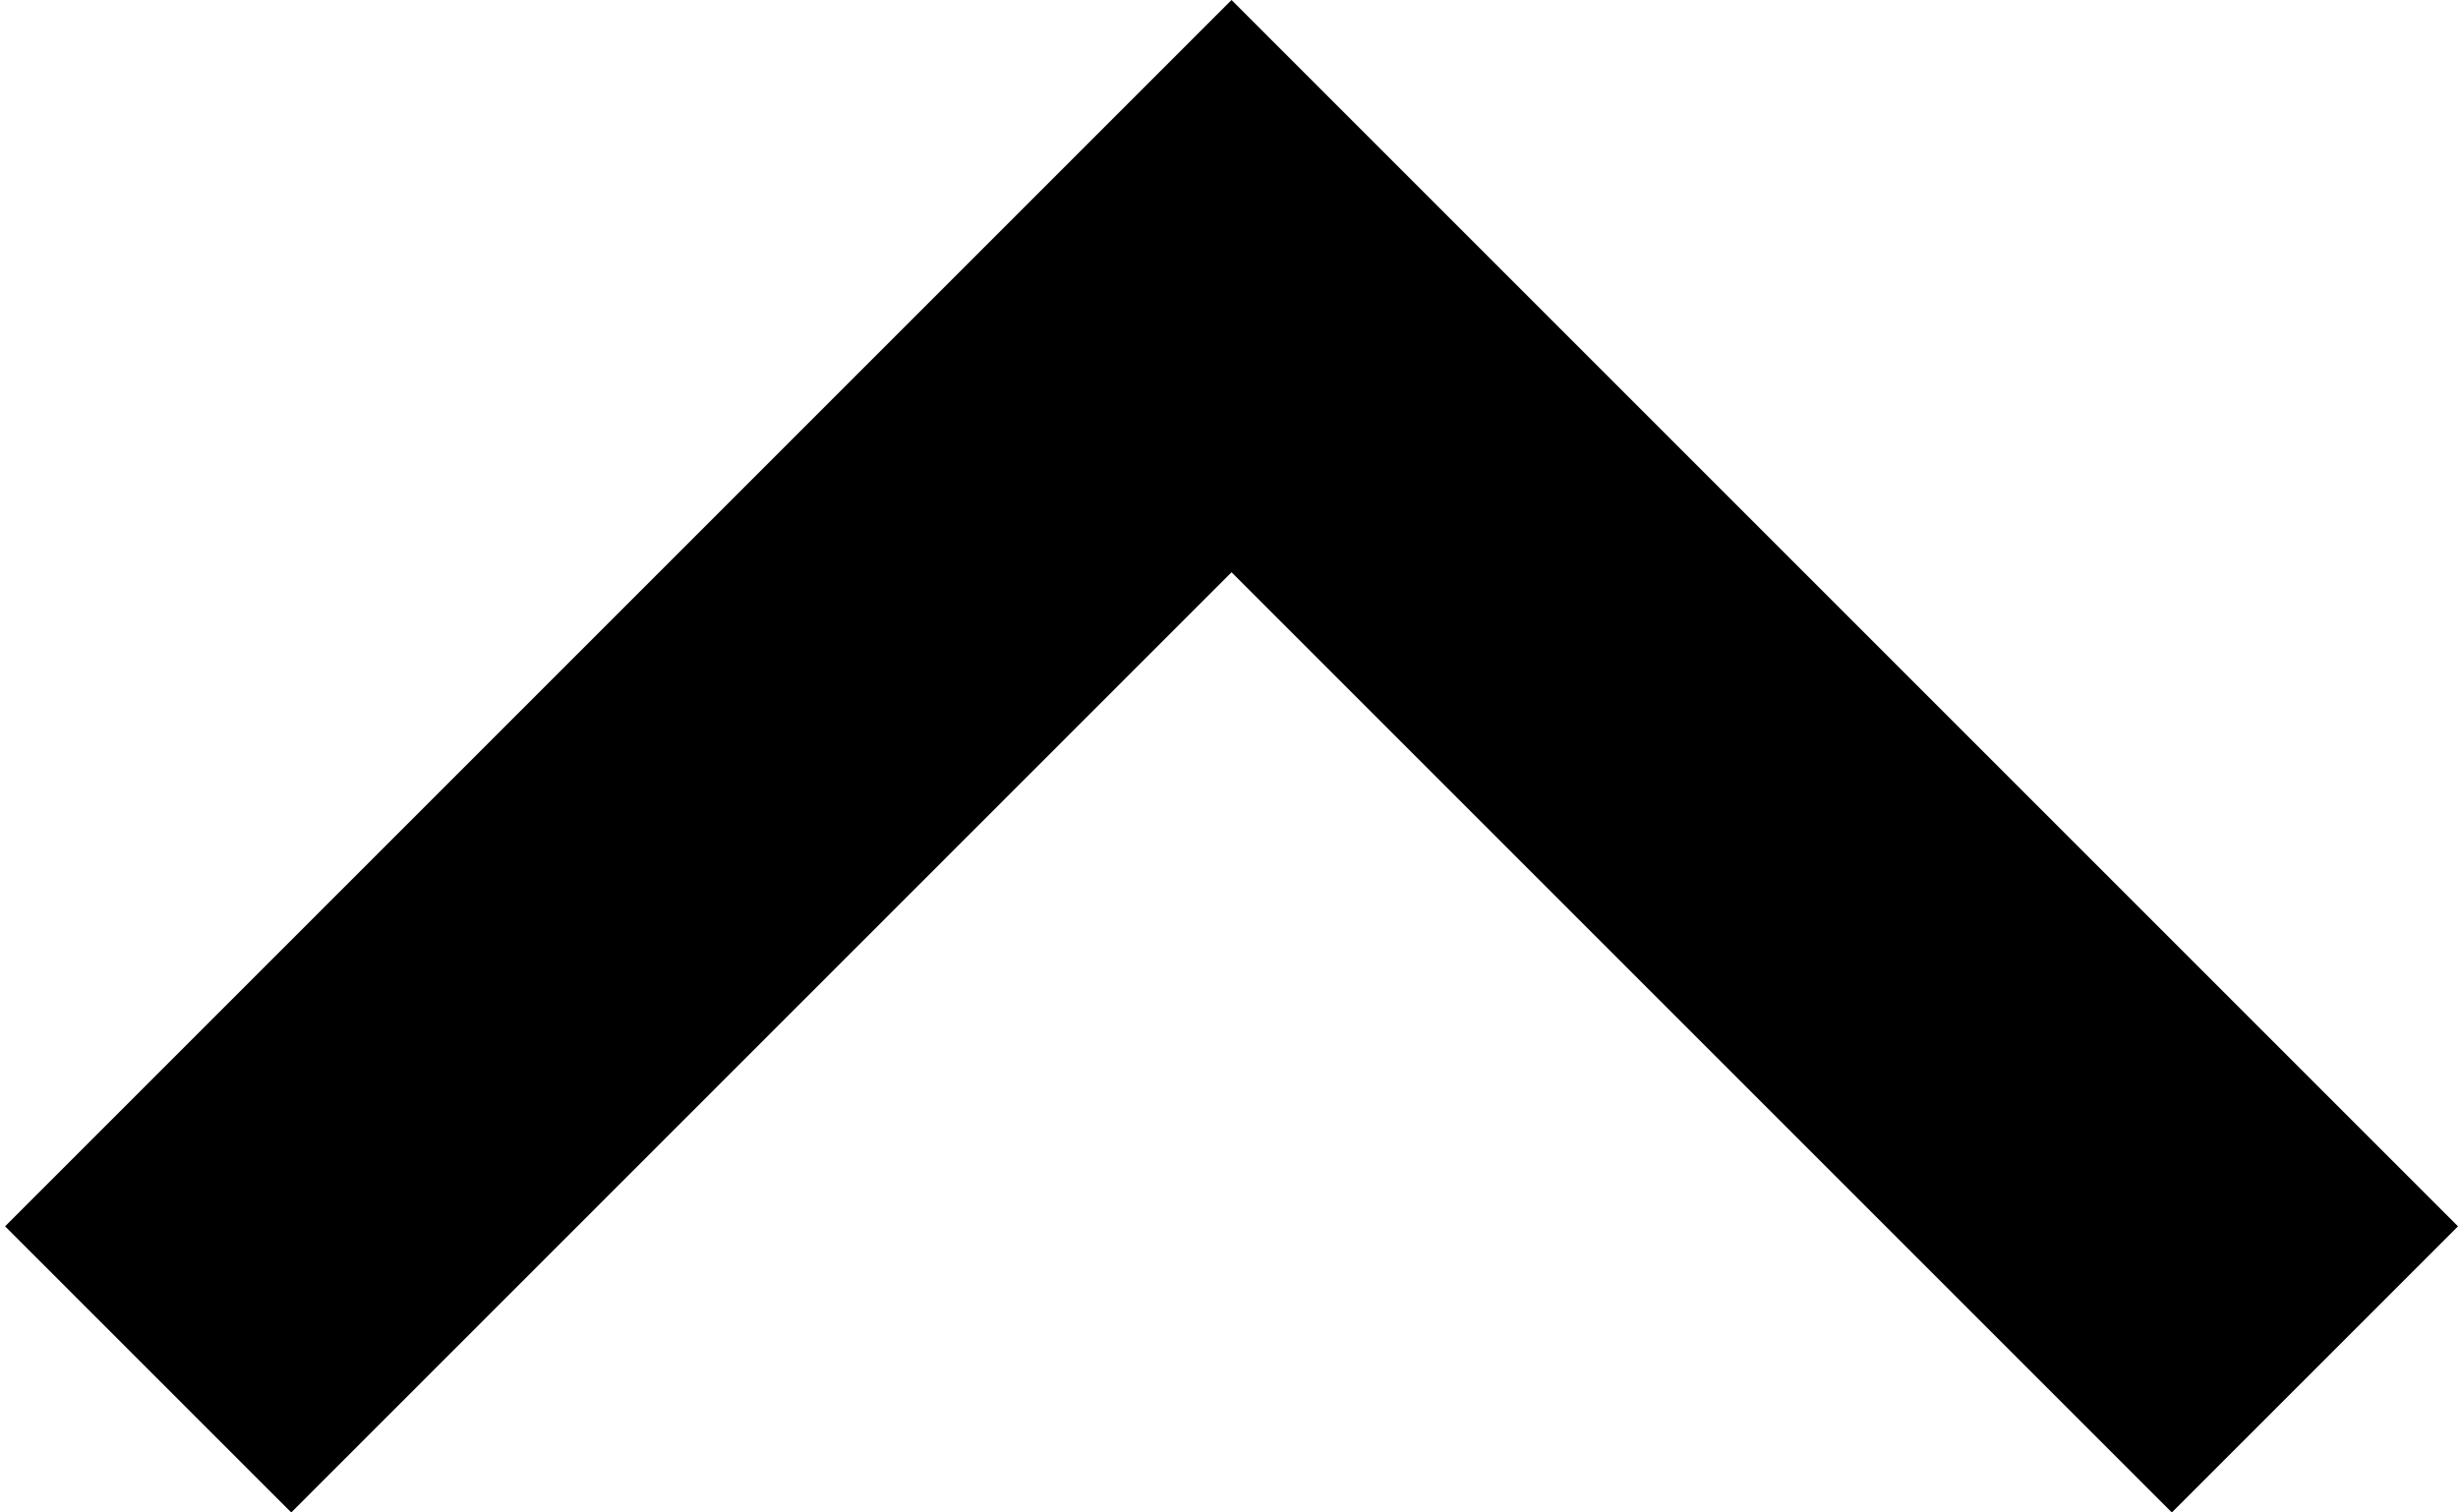 <svg width="26" height="16" viewBox="0 0 26 16" fill="none" xmlns="http://www.w3.org/2000/svg">
<path d="M13.027 9.53674e-07L0.054 12.973L3.081 16L13.027 6.054L22.973 16L26 12.973L13.027 9.53674e-07Z" fill="black"/>
</svg>
